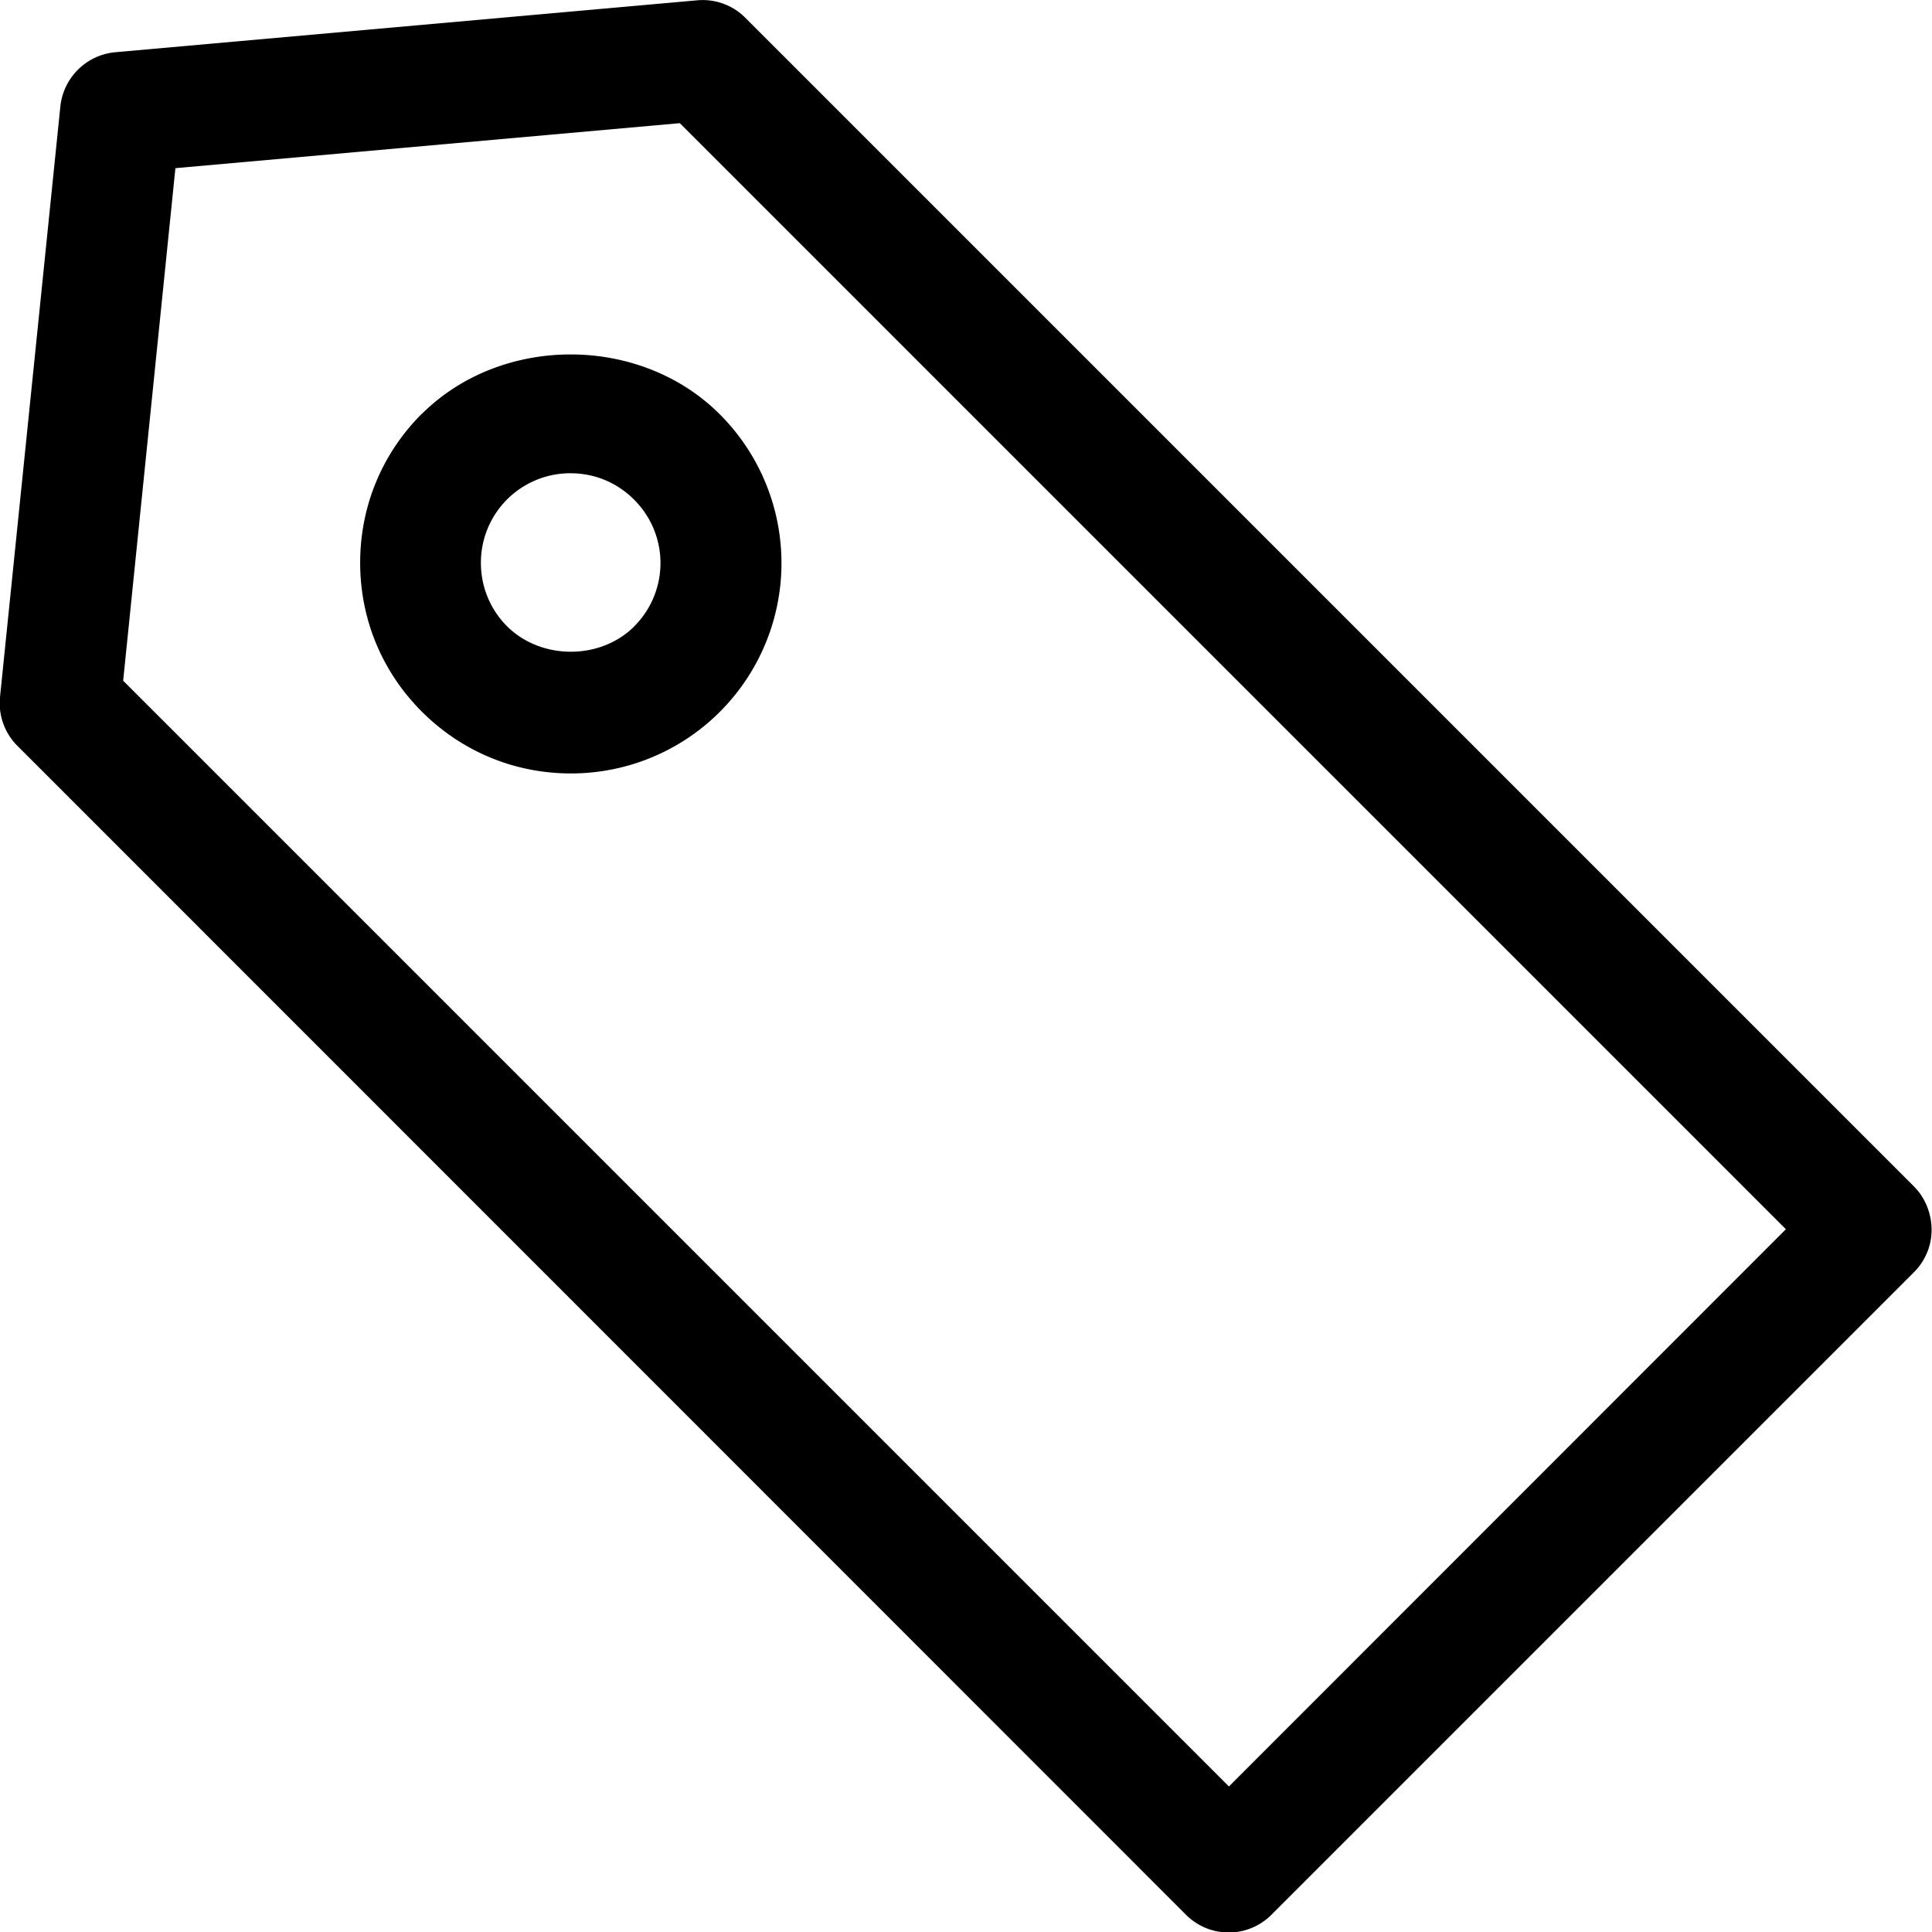 <svg xmlns="http://www.w3.org/2000/svg" width="24" height="24"><path d="M23.779 14.741L9.259.221a.748.748 0 0 0-.6-.217l-7.23.645a.756.756 0 0 0-.679.671L0 8.659a.75.75 0 0 0 .217.607l14.516 14.52a.749.749 0 0 0 1.061 0l7.98-7.98c.143-.143.221-.33.221-.529s-.079-.398-.217-.536zm-8.513 7.451L1.53 8.456l.649-6.367 6.266-.559 13.74 13.74-6.919 6.922zM5.239 5.141c-.495.495-.765 1.151-.765 1.849s.27 1.354.765 1.849 1.151.769 1.853.769a2.613 2.613 0 0 0 1.849-4.462c-.99-.99-2.711-.99-3.701-.004zm2.64 2.64c-.42.42-1.155.42-1.579 0-.21-.21-.326-.491-.326-.788a1.11 1.11 0 0 1 1.113-1.114c.3 0 .578.116.788.326a1.11 1.11 0 0 1 .004 1.575z"/></svg>